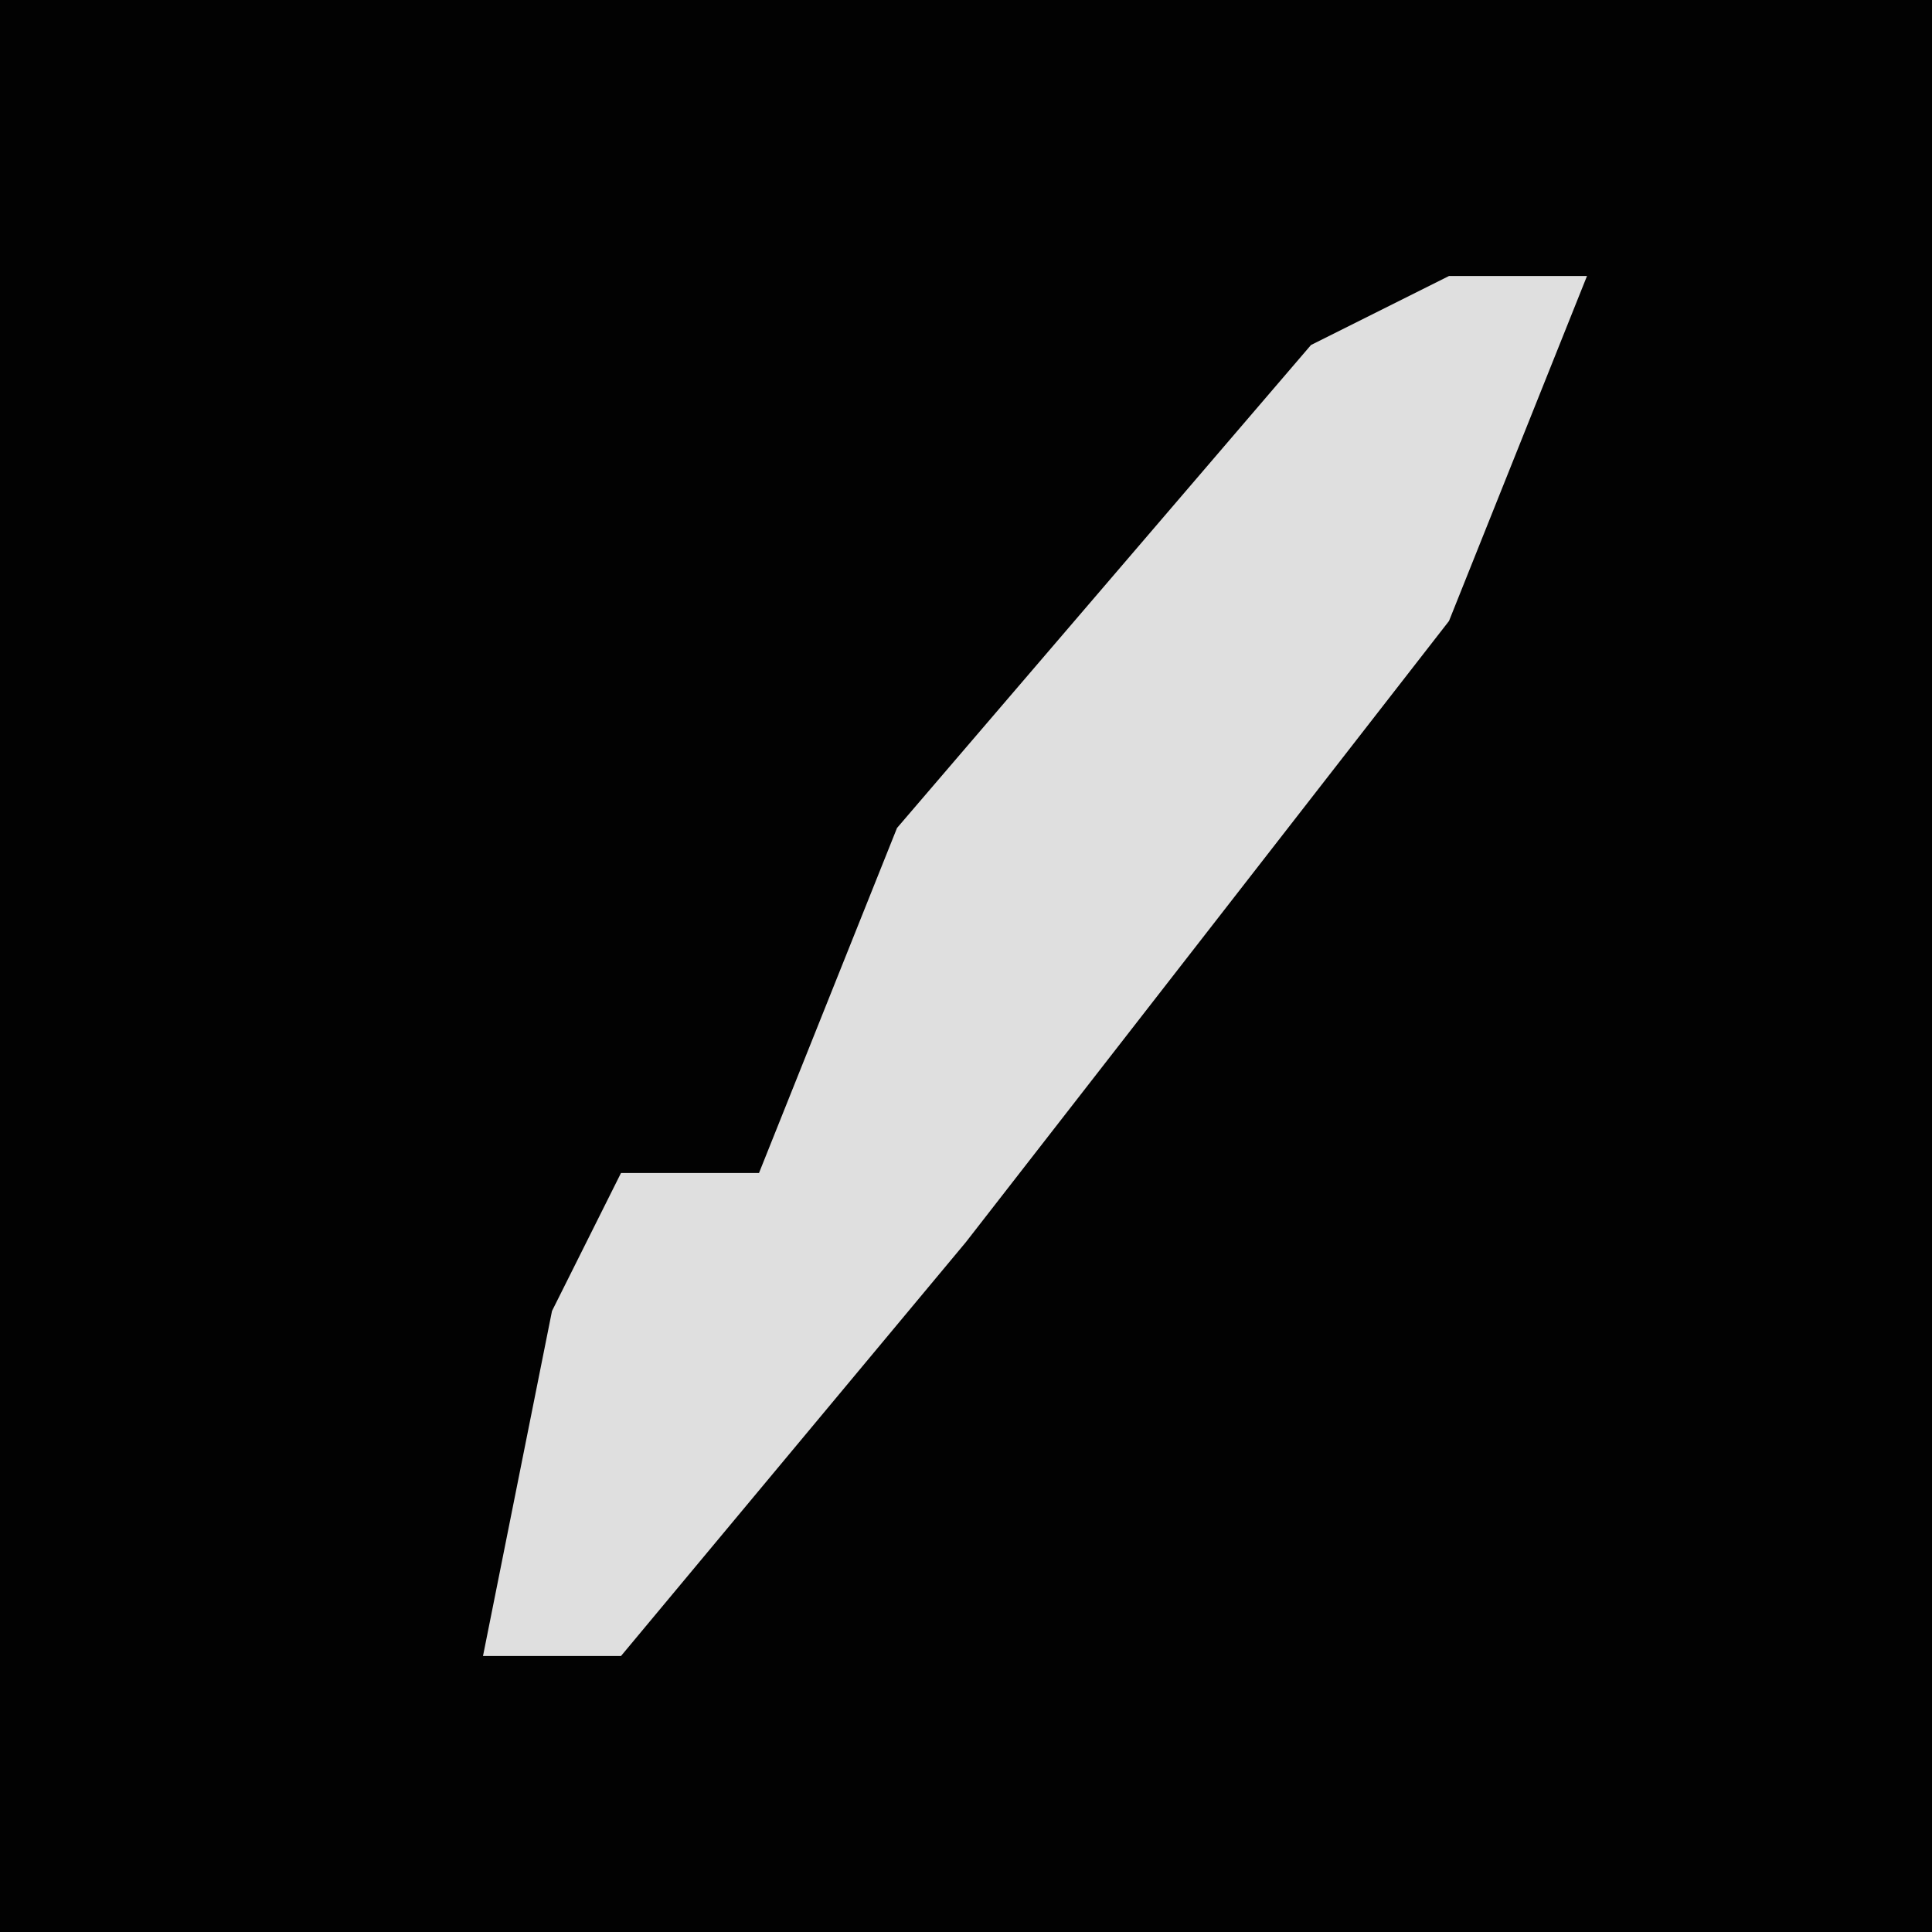 <?xml version="1.0" encoding="UTF-8"?>
<svg version="1.1" xmlns="http://www.w3.org/2000/svg" width="28" height="28">
<path d="M0,0 L28,0 L28,28 L0,28 Z " fill="#020202" transform="translate(0,0)"/>
<path d="M0,0 L2,0 L0,5 L-7,14 L-12,20 L-14,20 L-13,15 L-12,13 L-10,13 L-8,8 L-2,1 Z " fill="#DFDFDF" transform="translate(21,4)"/>
</svg>
